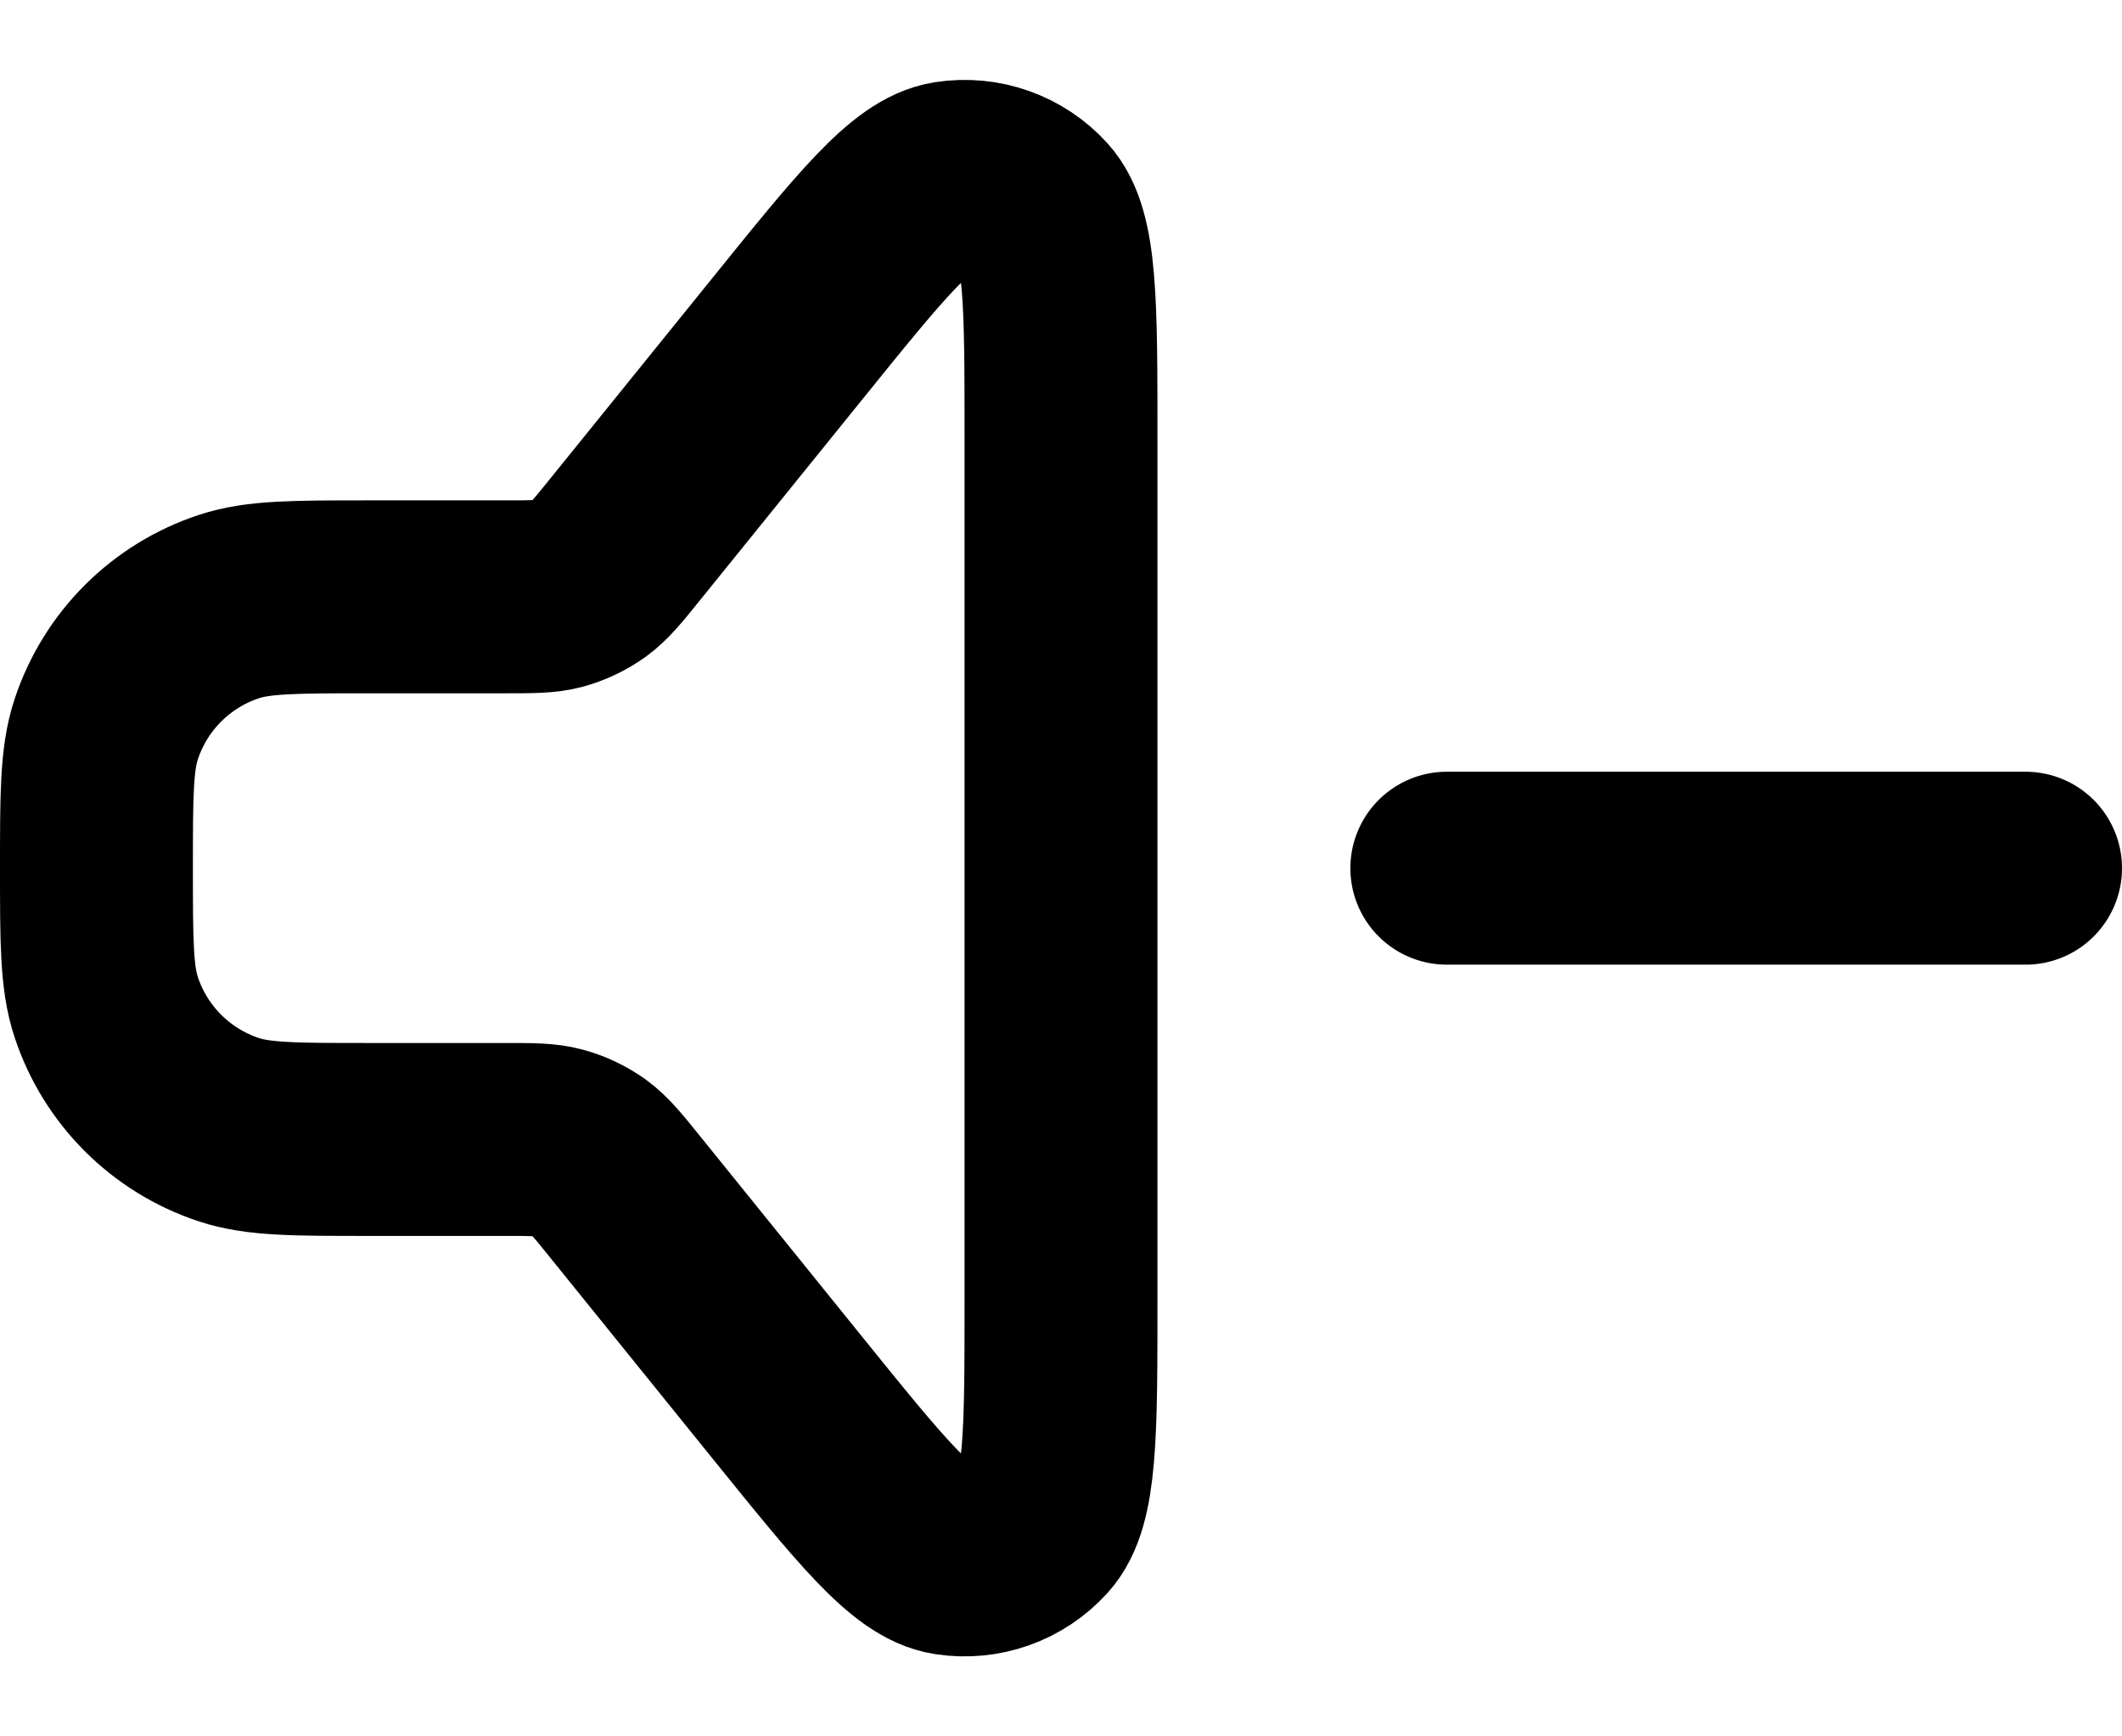 <svg width="22" height="18" viewBox="0 0 22 18" fill="none" xmlns="http://www.w3.org/2000/svg">
<path d="M15 9H21M6.48 12.406L8.156 14.48C9.029 15.56 9.465 16.101 9.848 16.159C10.179 16.21 10.514 16.092 10.739 15.844C11 15.558 11 14.863 11 13.474V4.525C11 3.136 11 2.441 10.739 2.155C10.514 1.907 10.179 1.789 9.848 1.84C9.465 1.899 9.029 2.439 8.156 3.52L6.48 5.593C6.304 5.811 6.216 5.92 6.107 5.999C6.01 6.068 5.901 6.12 5.787 6.152C5.657 6.187 5.517 6.187 5.236 6.187H3.812C3.056 6.187 2.678 6.187 2.373 6.288C1.771 6.487 1.3 6.958 1.101 7.56C1 7.865 1 8.243 1 9C1 9.756 1 10.134 1.101 10.44C1.3 11.041 1.771 11.512 2.373 11.711C2.678 11.812 3.056 11.812 3.812 11.812H5.236C5.517 11.812 5.657 11.812 5.787 11.848C5.901 11.879 6.01 11.931 6.107 12C6.216 12.079 6.304 12.188 6.48 12.406Z" stroke="black" stroke-width="2" stroke-linecap="round" stroke-linejoin="round"/>
</svg>
